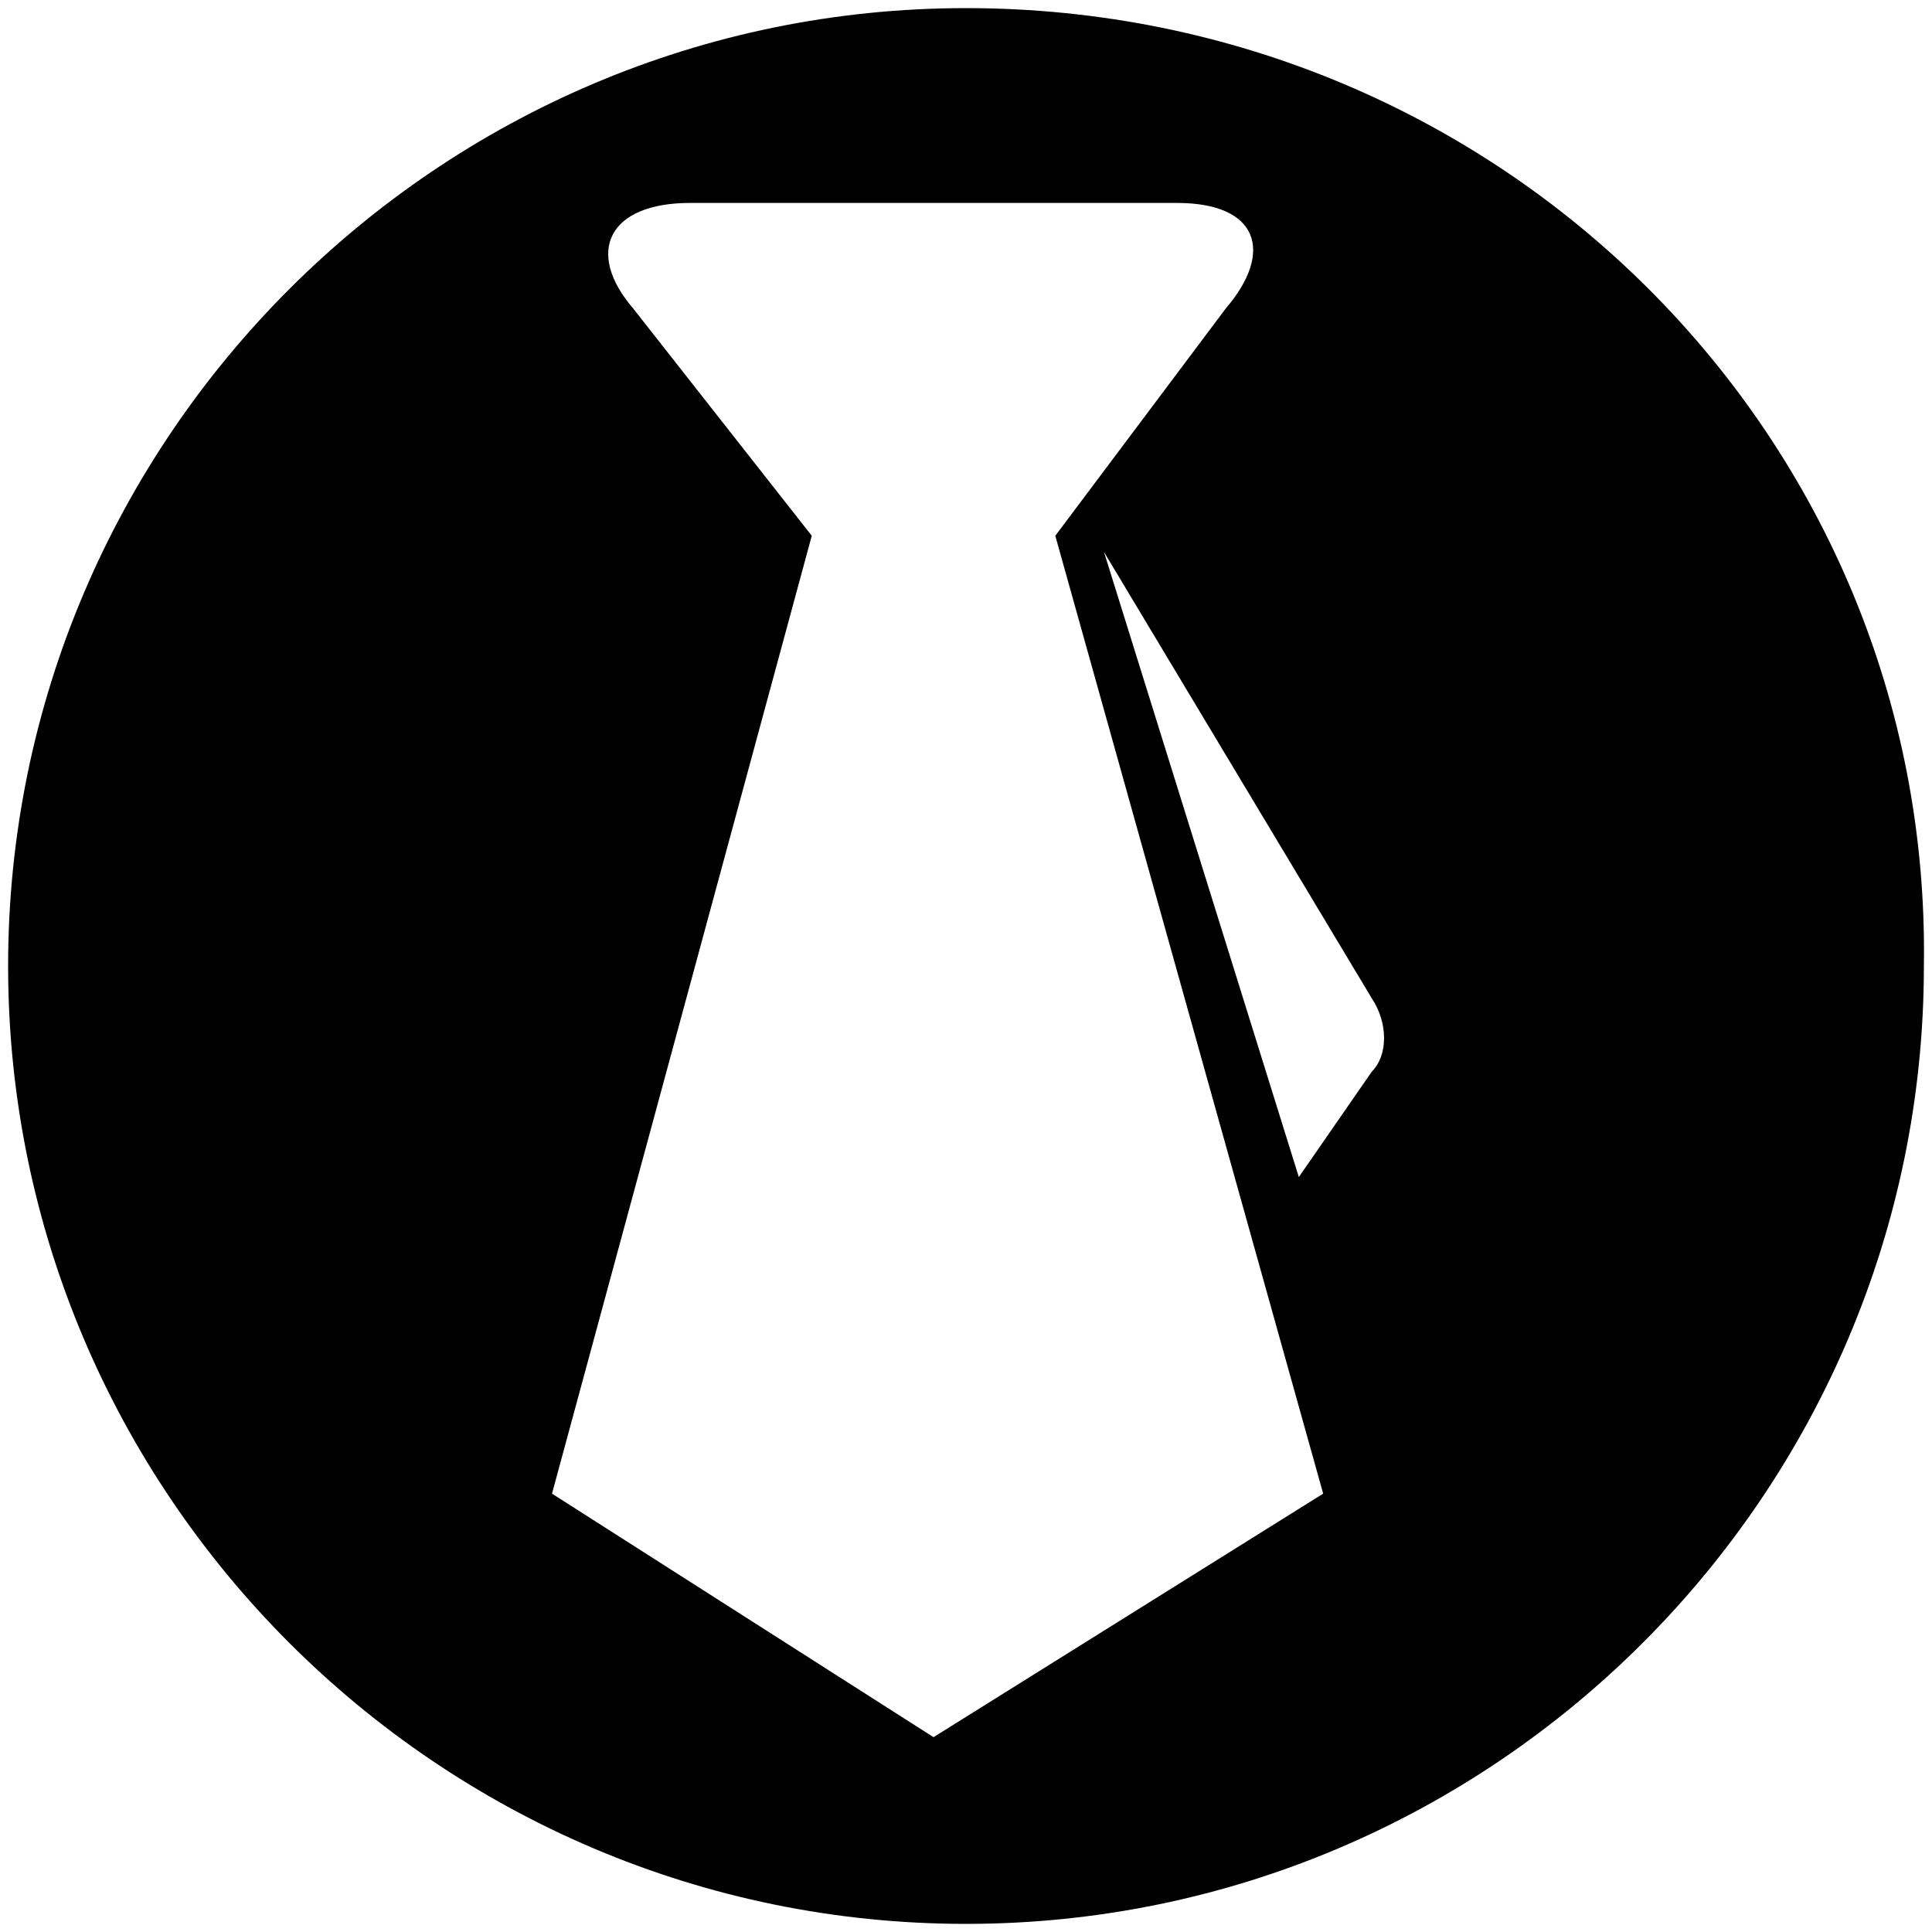 <svg xmlns="http://www.w3.org/2000/svg" viewBox="0 0 23.8 23.8"><path d="M11.9.1C5.4.1.1 5.4.1 11.9c0 6.5 5.3 11.8 11.8 11.8 6.5 0 11.8-5.3 11.8-11.8C23.8 5.4 18.5.1 11.9.1zm-.4 21.3l-4.7-3L10 6.6 7.8 3.8c-.6-.7-.3-1.3.7-1.3h6c1 0 1.2.6.6 1.3L13 6.6l3.3 11.8-4.8 3zm5.4-8.2l-.9 1.3-2.4-7.7 3.3 5.5c.2.3.2.7 0 .9z"/></svg>